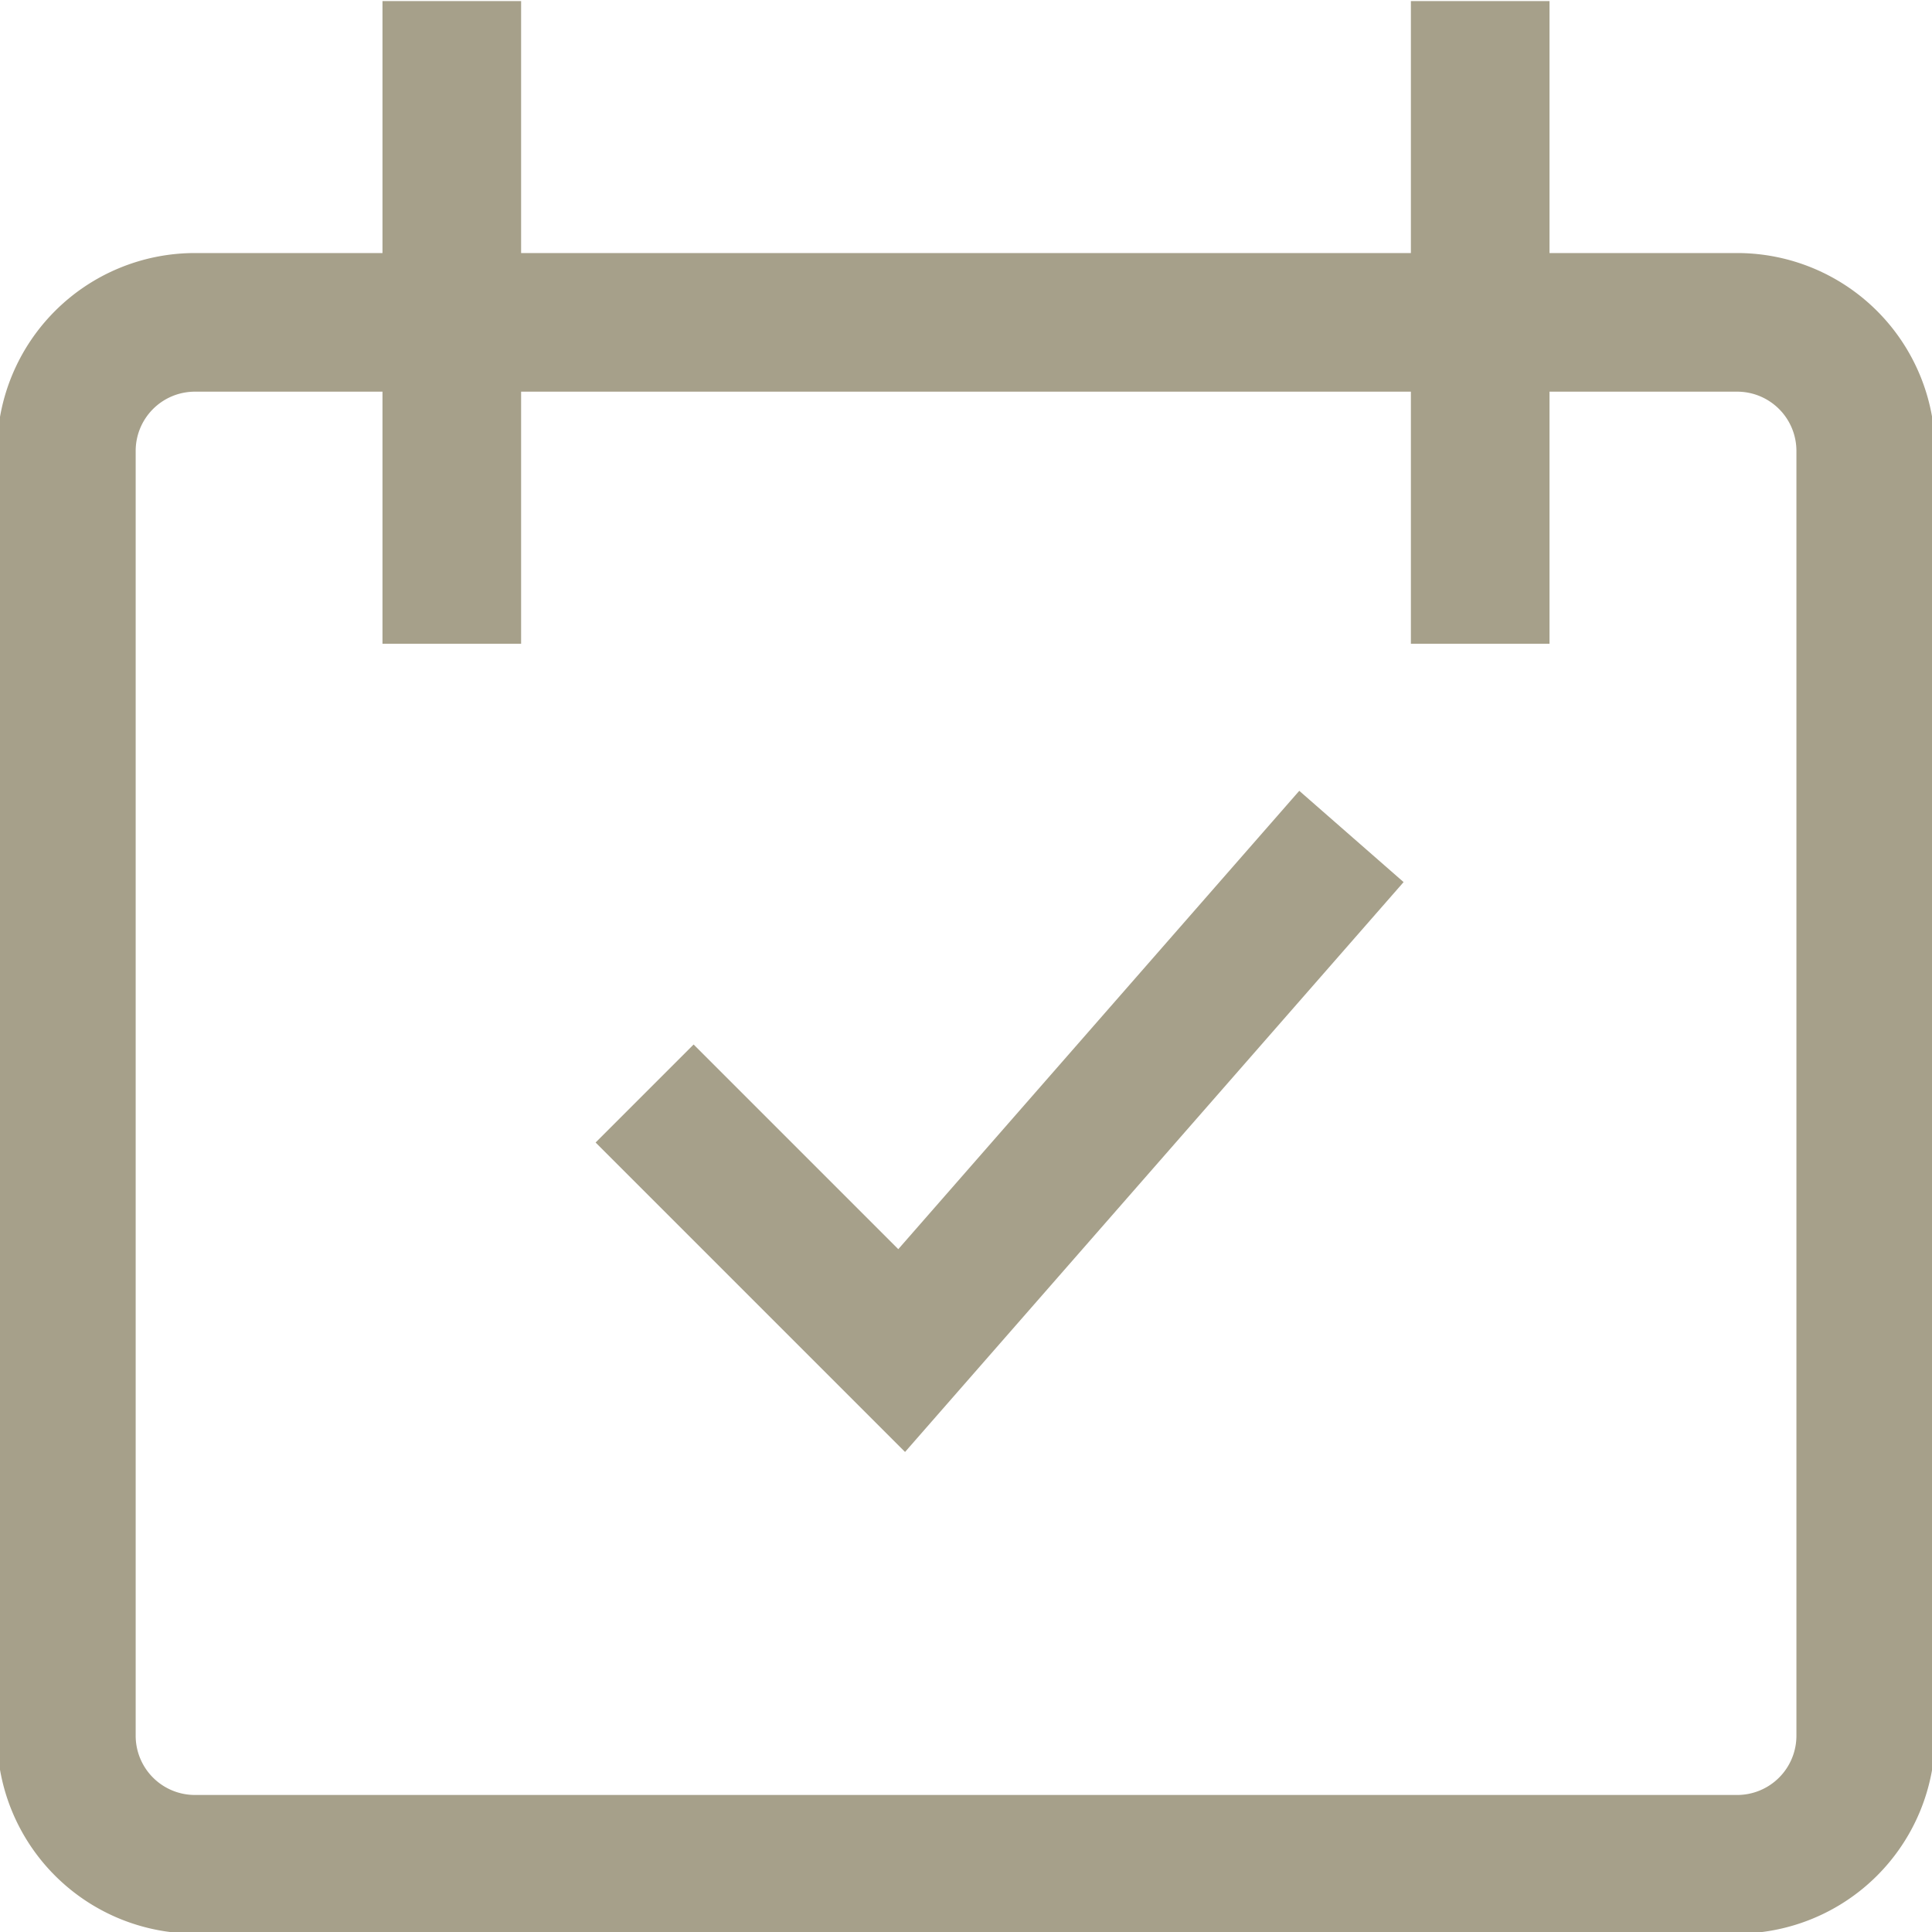 <svg xmlns="http://www.w3.org/2000/svg" xmlns:xlink="http://www.w3.org/1999/xlink" width="20" height="20" viewBox="0 0 20 20">
  <defs>
    <clipPath id="clip-path">
      <rect id="長方形_691" data-name="長方形 691" width="20" height="20" transform="translate(548 1161)" fill="#fff" stroke="#a6a08a" stroke-width="1"/>
    </clipPath>
    <clipPath id="clip-path-2">
      <rect id="長方形_492" data-name="長方形 492" width="20" height="20" fill="#fff" stroke="#a6a08a" stroke-width="0.909"/>
    </clipPath>
  </defs>
  <g id="icon_fair_season" transform="translate(-548 -1161)" clip-path="url(#clip-path)">
    <g id="グループ_2048" data-name="グループ 2048" transform="translate(-74.727 448.273)">
      <g id="マスクグループ_25" data-name="マスクグループ 25" transform="translate(622.727 712.727)" clip-path="url(#clip-path-2)">
        <path id="パス_889" data-name="パス 889" d="M4.081,0V6.653M14.727,0V6.653m-8.65,4.656L8.738,13.97l4.656-5.322M1.42,3.326H17.387a1.331,1.331,0,0,1,1.331,1.331v13.3a1.331,1.331,0,0,1-1.331,1.331H1.42A1.331,1.331,0,0,1,.091,17.962V4.657A1.331,1.331,0,0,1,1.42,3.326Z" transform="translate(0.596 0.011)" fill="none" stroke="#a6a08a" stroke-width="1.435"/>
      </g>
    </g>
  </g>
</svg>
